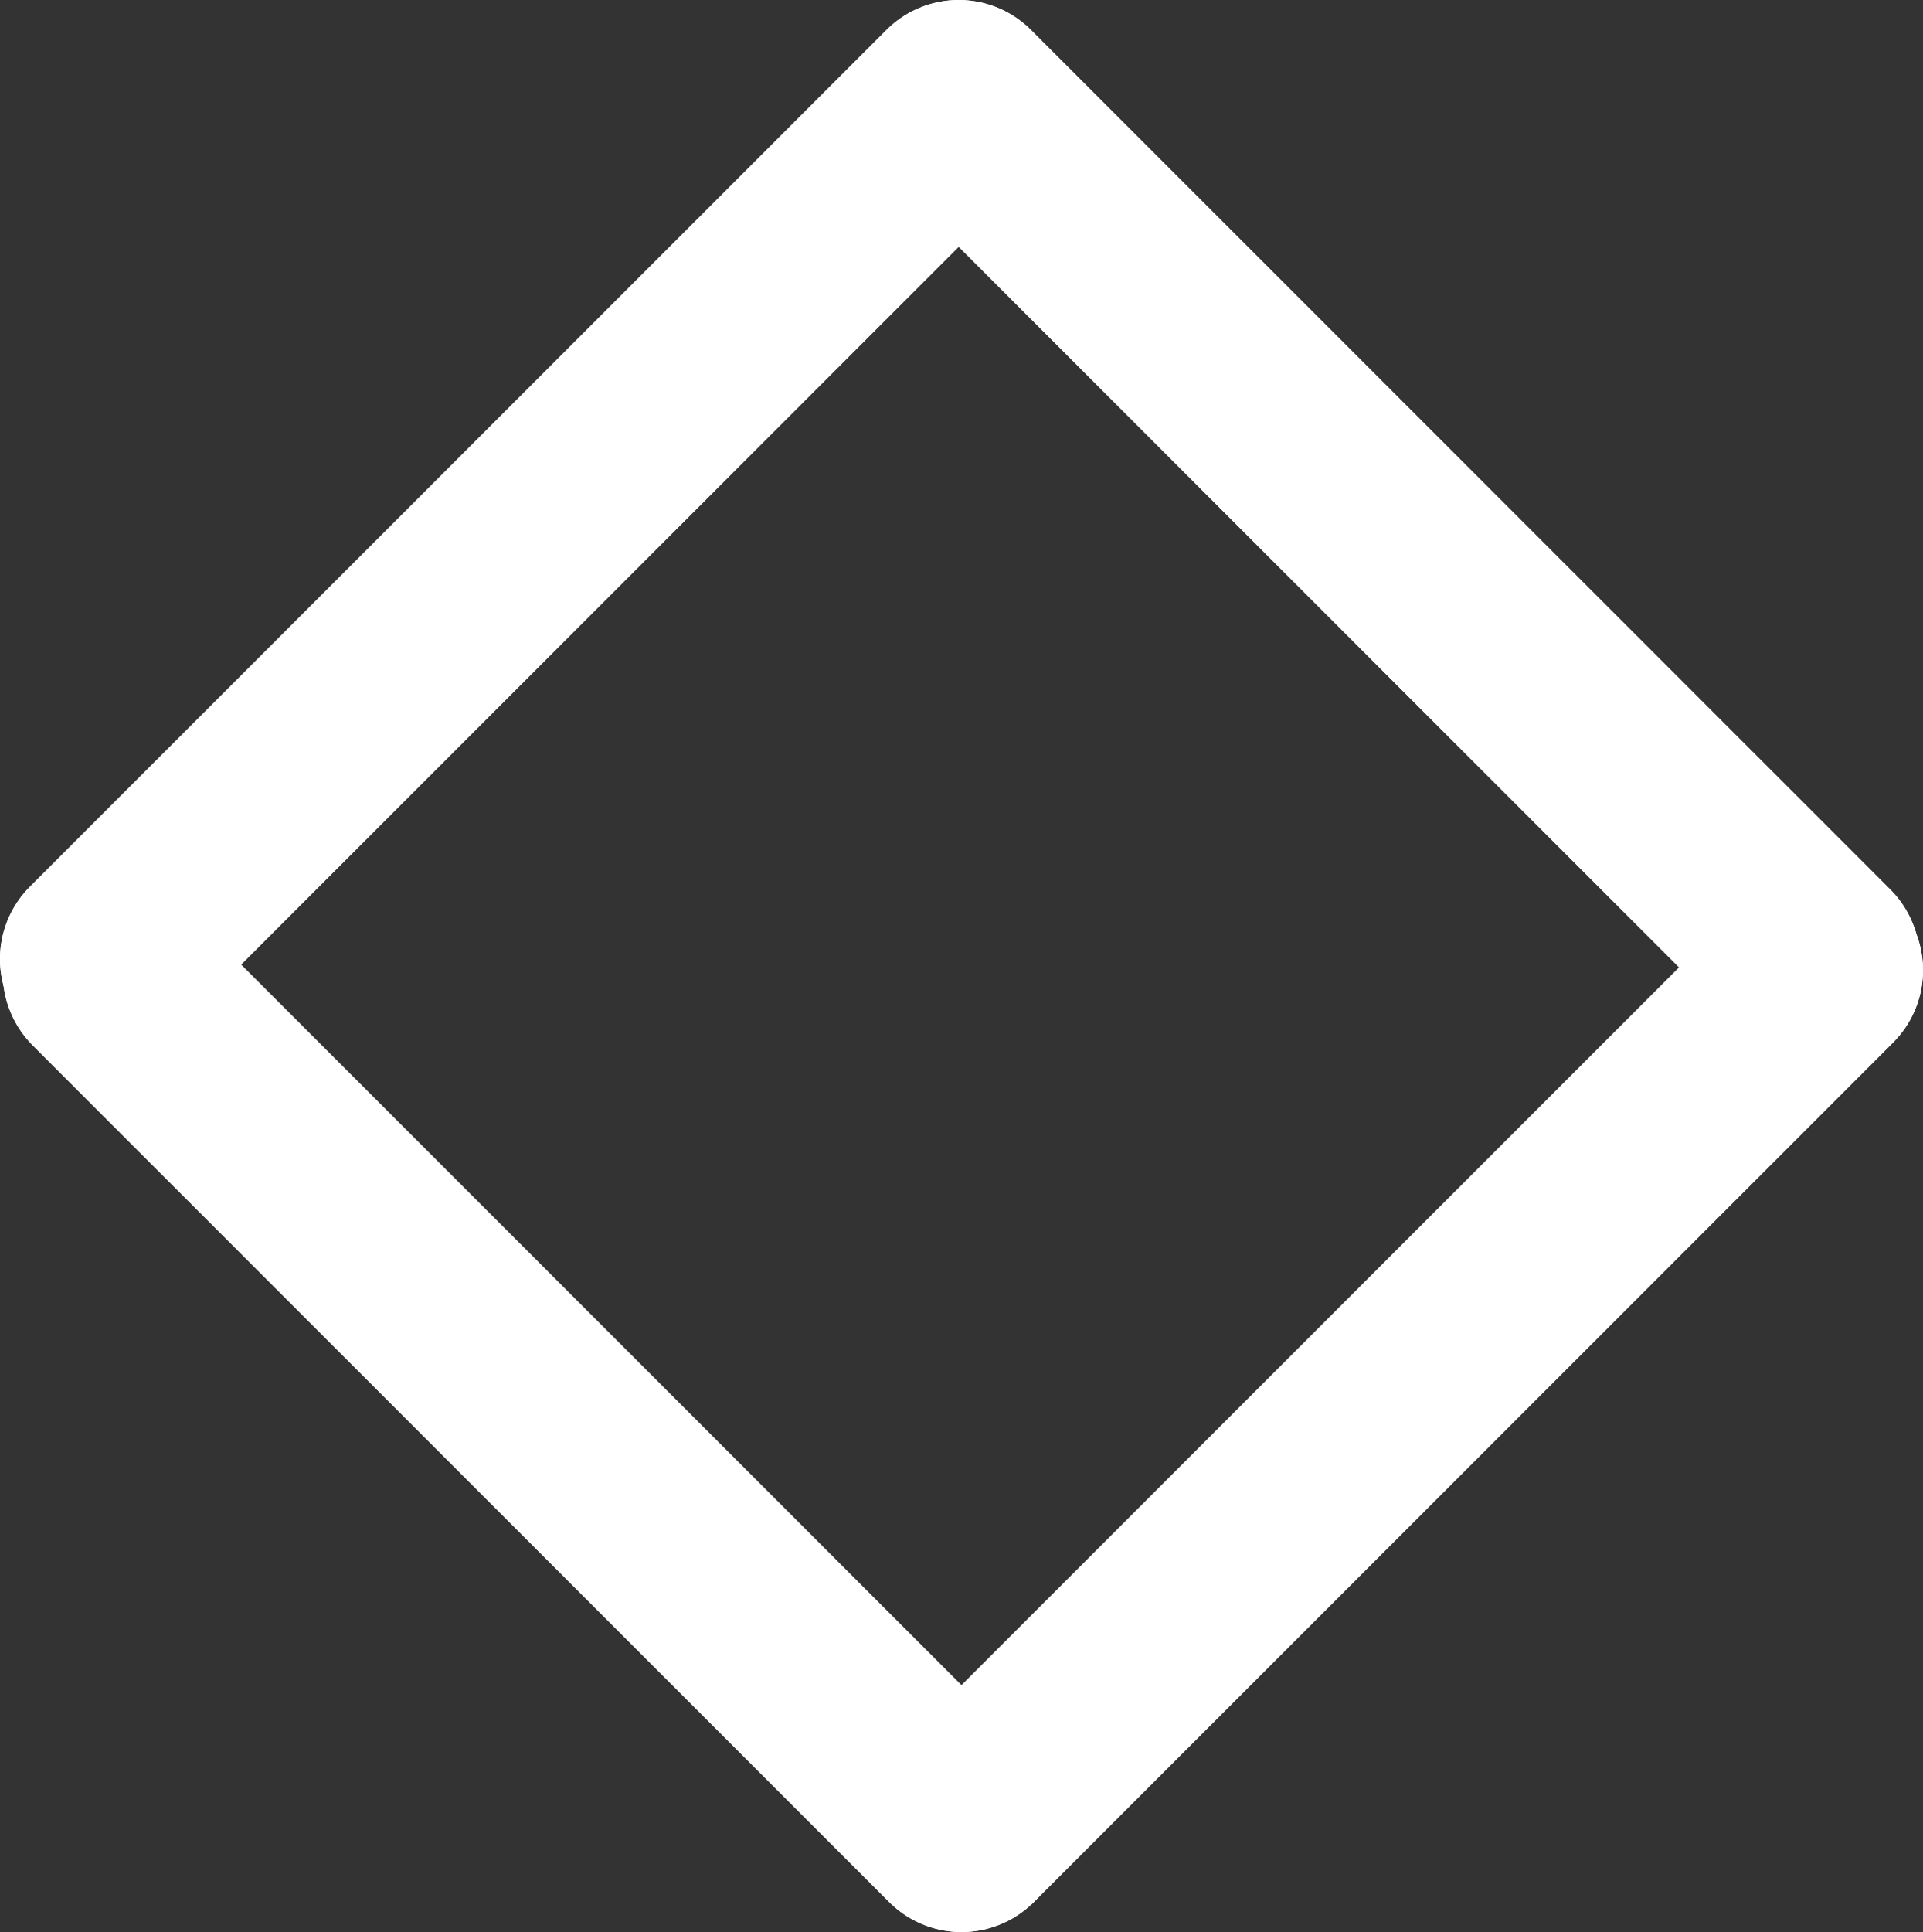 <svg version="1.1" xmlns="http://www.w3.org/2000/svg" xmlns:xlink="http://www.w3.org/1999/xlink" width="117.629" height="118.147" viewBox="0,0,117.629,118.147"><rect x="0" y="0" width="117.629" height="118.147" fill="#333333" stroke="none"/><g transform="translate(-181.032,-120.926)"><g data-paper-data="{&quot;isPaintingLayer&quot;:true}" fill="none" fill-rule="nonzero" stroke="#ffffff" stroke-width="12.5" stroke-linecap="round" stroke-linejoin="miter" stroke-miterlimit="10" stroke-dasharray="" stroke-dashoffset="0" style="mix-blend-mode: normal"><g><path d="M187.282,179.57l52.393,-52.393"></path><path d="M239.846,127.348l52.393,52.393"></path><path d="M187.453,180.431l52.393,52.393" data-paper-data="{&quot;index&quot;:null}"></path><path d="M240.017,232.652l52.393,-52.393" data-paper-data="{&quot;index&quot;:null}"></path><path d="M187.282,179.57l52.393,-52.393"></path><path d="M239.846,127.348l52.393,52.393"></path><path d="M187.453,180.431l52.393,52.393" data-paper-data="{&quot;index&quot;:null}"></path><path d="M240.017,232.652l52.393,-52.393" data-paper-data="{&quot;index&quot;:null}"></path></g></g></g></svg>